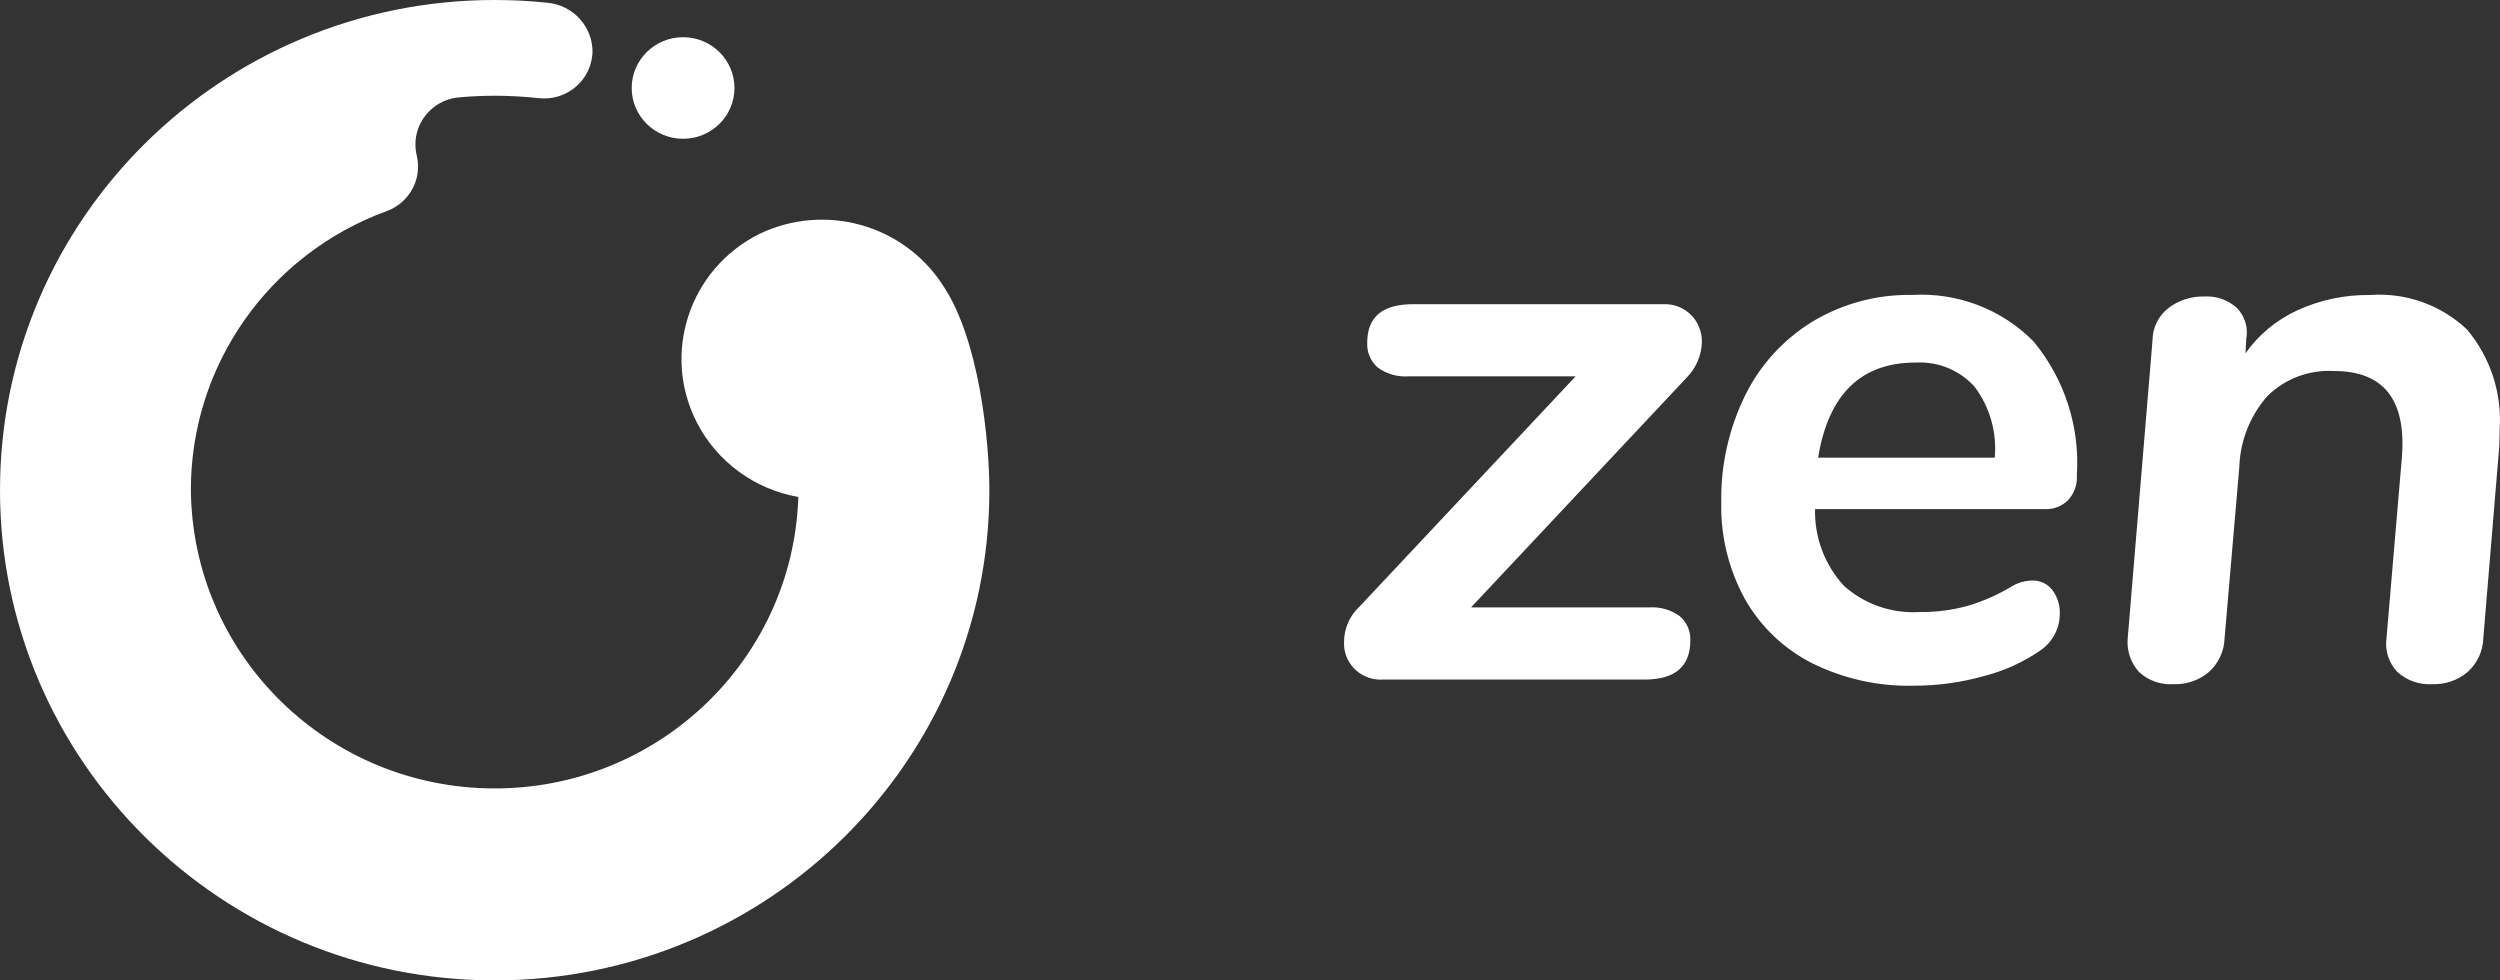 <svg width="102" height="40" viewBox="0 0 102 40" fill="none" xmlns="http://www.w3.org/2000/svg">
<rect x="0" y="0" width="102" height="40" fill="#333333" stroke="none"/>
<path fill-rule="evenodd" clip-rule="evenodd" d="M68.537 25.142C68.824 25.389 68.981 25.753 68.965 26.131C68.965 27.195 68.341 27.726 67.1 27.726H56.416C55.596 27.776 54.886 27.156 54.838 26.343C54.835 26.293 54.835 26.242 54.837 26.191C54.837 25.644 55.065 25.125 55.466 24.752L64.286 15.355H57.459C57.013 15.385 56.569 15.258 56.211 14.994C55.919 14.738 55.762 14.364 55.783 13.977C55.783 12.934 56.403 12.411 57.648 12.411H67.858C68.289 12.39 68.712 12.556 69.011 12.865C69.289 13.156 69.442 13.544 69.437 13.947C69.426 14.498 69.198 15.025 68.806 15.417L60.018 24.782H67.287C67.733 24.752 68.179 24.879 68.537 25.142ZM74.178 18.674H81.385C81.48 17.641 81.187 16.609 80.563 15.779C79.957 15.103 79.071 14.741 78.16 14.792C75.927 14.792 74.601 16.086 74.178 18.675V18.674ZM84.374 20.412C84.125 20.654 83.786 20.786 83.44 20.772H74.054C74.027 21.93 74.449 23.051 75.236 23.905C76.079 24.657 77.189 25.04 78.319 24.971C78.996 24.98 79.674 24.89 80.326 24.706C80.954 24.514 81.554 24.247 82.112 23.905C82.353 23.767 82.624 23.693 82.902 23.686C83.228 23.672 83.544 23.819 83.74 24.078C83.945 24.355 84.052 24.691 84.039 25.033C84.043 25.633 83.747 26.196 83.249 26.537C82.563 27.01 81.799 27.361 80.989 27.571C80.037 27.843 79.055 27.98 78.066 27.977C76.631 28.01 75.21 27.693 73.925 27.054C72.774 26.468 71.824 25.555 71.191 24.438C70.528 23.229 70.195 21.866 70.228 20.49C70.202 18.979 70.539 17.482 71.207 16.123C71.818 14.882 72.772 13.841 73.957 13.116C75.177 12.385 76.578 12.009 78.004 12.034C79.865 11.921 81.683 12.618 82.982 13.945C84.239 15.477 84.866 17.422 84.736 19.395C84.761 19.77 84.626 20.137 84.373 20.412H84.374ZM100.64 13.428C101.611 14.575 102.092 16.054 101.985 17.547C101.985 17.943 101.973 18.247 101.95 18.456L101.319 26.035C101.304 26.561 101.076 27.057 100.686 27.412C100.285 27.756 99.763 27.934 99.233 27.915C98.711 27.947 98.198 27.765 97.809 27.414C97.461 27.043 97.297 26.537 97.369 26.035L98.001 18.614C98.169 16.294 97.242 15.137 95.221 15.137C94.205 15.08 93.216 15.456 92.501 16.169C91.8 16.972 91.399 17.989 91.364 19.051L90.763 26.035C90.749 26.561 90.52 27.057 90.13 27.412C89.729 27.756 89.207 27.934 88.677 27.915C88.16 27.949 87.647 27.767 87.269 27.414C86.93 27.038 86.763 26.537 86.811 26.035L87.823 13.882C87.825 13.379 88.059 12.9 88.454 12.583C88.877 12.253 89.404 12.081 89.941 12.097C90.431 12.069 90.909 12.239 91.269 12.567C91.592 12.902 91.732 13.366 91.649 13.82L91.615 14.415C92.153 13.656 92.882 13.05 93.734 12.66C94.663 12.235 95.679 12.02 96.706 12.036C98.156 11.931 99.584 12.438 100.64 13.43V13.428ZM38.445 11.603C36.833 9.143 33.618 8.264 30.96 9.556C28.122 10.985 26.991 14.422 28.429 17.233C29.251 18.836 30.785 19.964 32.572 20.276C32.354 27.054 26.632 32.377 19.789 32.162C13.144 31.953 7.848 26.586 7.788 19.997C7.777 14.921 10.96 10.378 15.766 8.617C16.689 8.287 17.224 7.328 17.01 6.377L16.996 6.319C16.761 5.277 17.42 4.247 18.468 4.012C18.554 3.994 18.641 3.98 18.729 3.973C19.21 3.929 19.697 3.906 20.183 3.906C20.786 3.906 21.39 3.941 21.987 4.005C23.071 4.123 24.048 3.346 24.163 2.275C24.169 2.24 24.172 2.201 24.174 2.166C24.203 1.101 23.386 0.199 22.317 0.111C21.607 0.035 20.894 0 20.183 0C9.037 0 0 8.956 0 20.001C0 31.048 9.037 40 20.183 40C31.331 40 40.366 31.048 40.366 20.001C40.366 18.045 39.969 13.831 38.445 11.603Z" fill="white"/>
<path fill-rule="evenodd" clip-rule="evenodd" d="M27.87 1.518C29.027 1.518 29.966 2.446 29.966 3.59C29.966 4.734 29.027 5.662 27.87 5.662C26.712 5.662 25.773 4.734 25.773 3.59C25.773 2.446 26.712 1.518 27.87 1.518Z" fill="white"/>
</svg>
